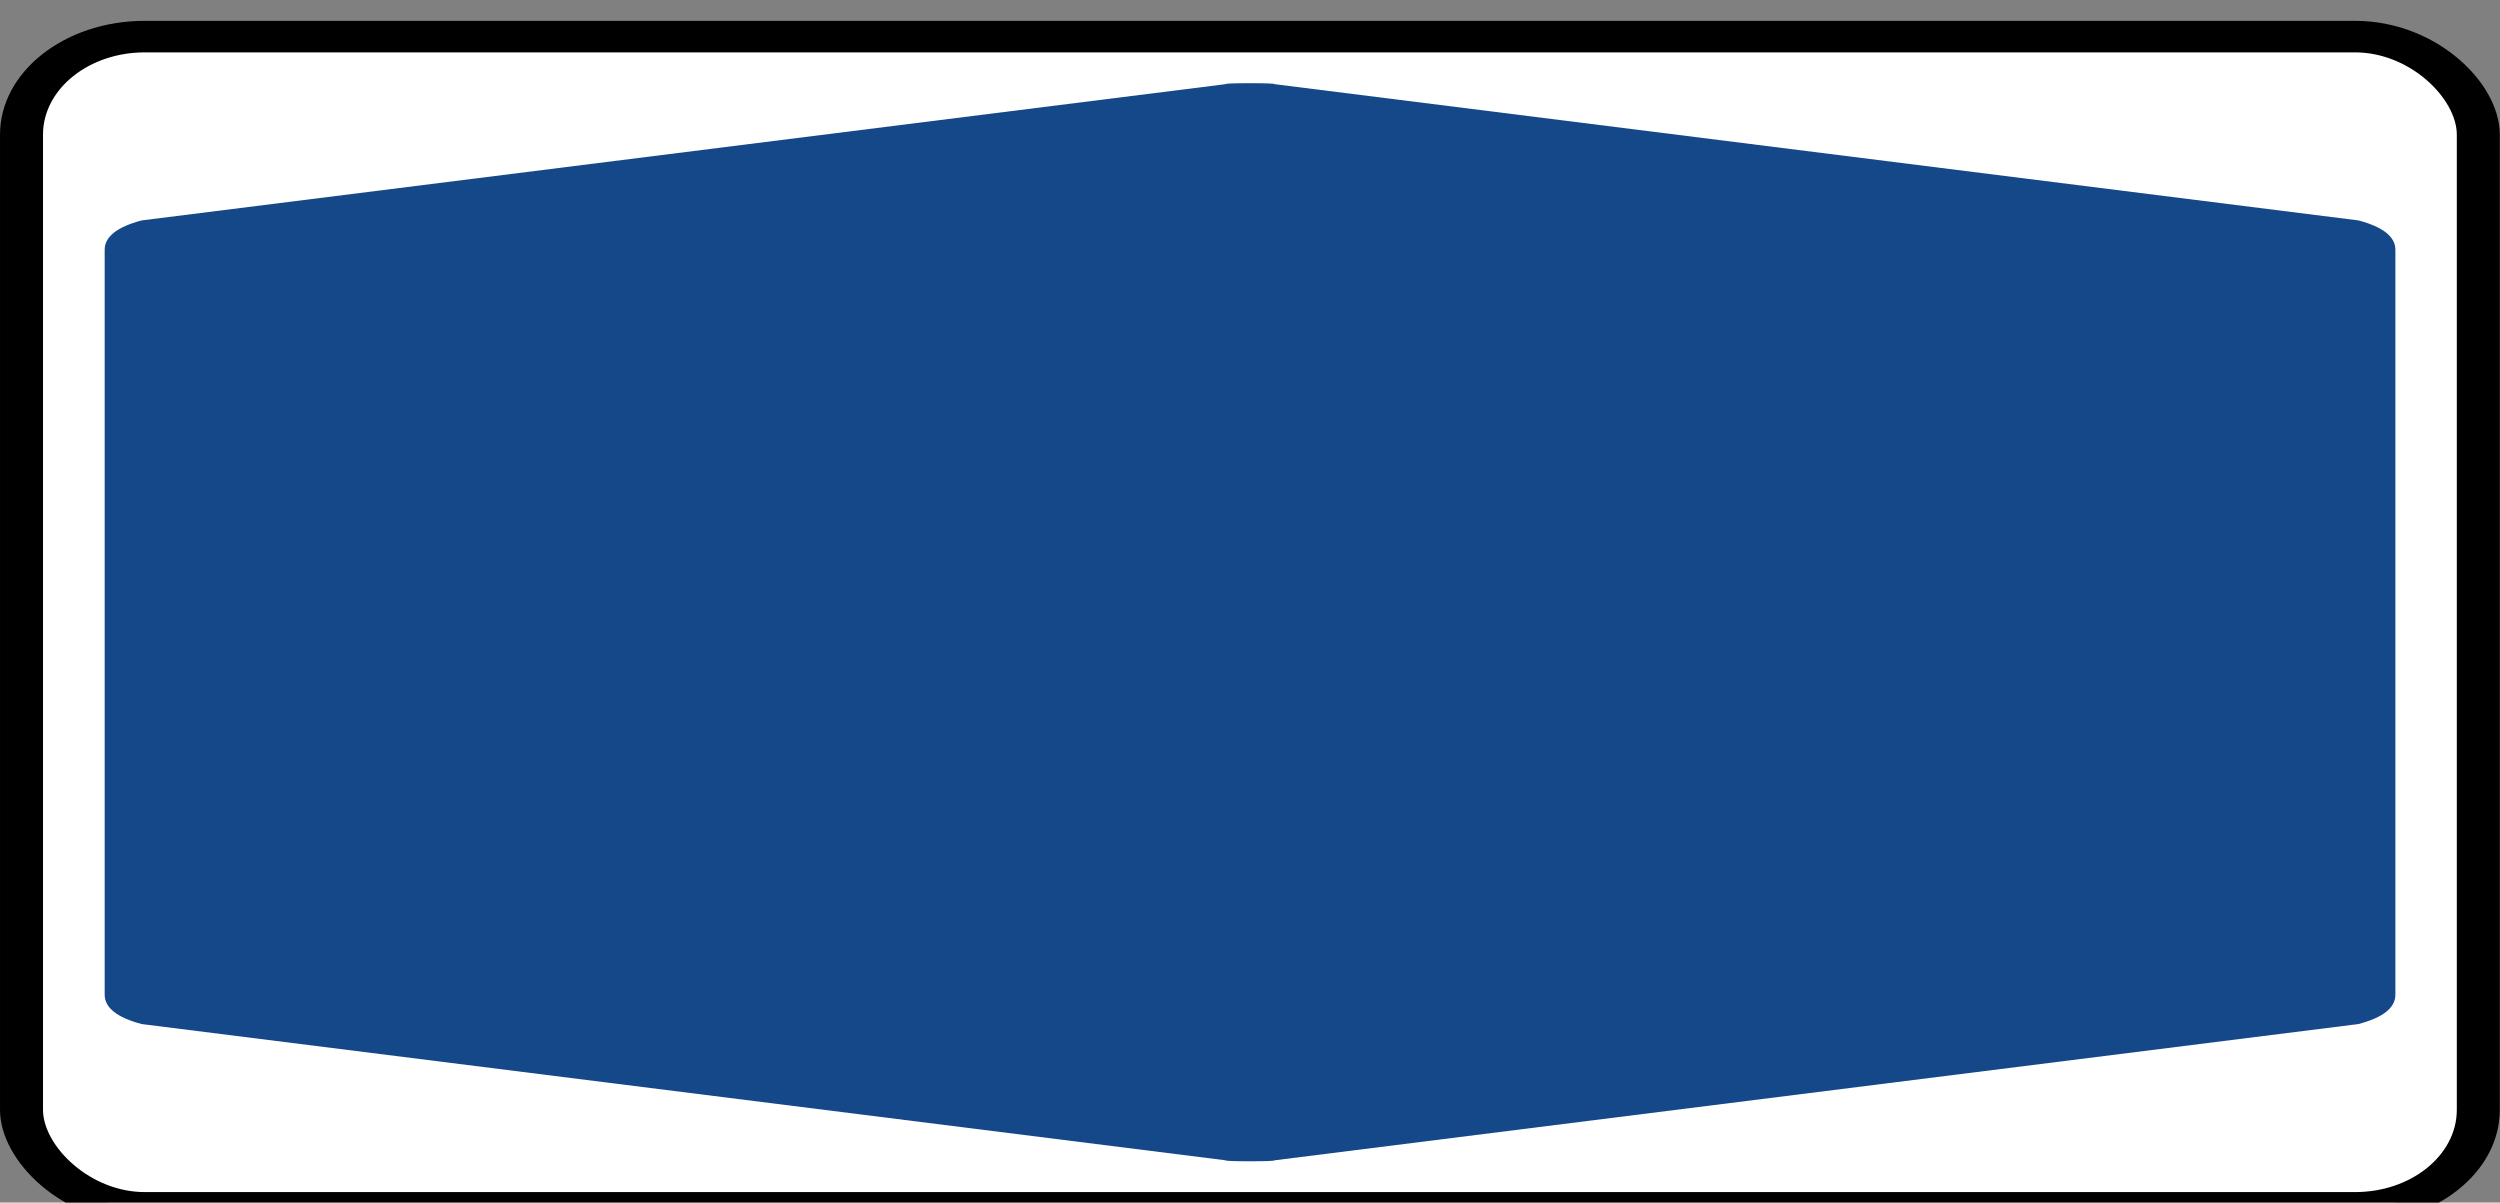 <?xml version="1.0" encoding="UTF-8" standalone="no"?>
<!-- Created with Inkscape (http://www.inkscape.org/) -->

<svg
   xmlns:dc="http://purl.org/dc/elements/1.1/"
   xmlns:cc="http://creativecommons.org/ns#"
   xmlns:rdf="http://www.w3.org/1999/02/22-rdf-syntax-ns#"
   xmlns:svg="http://www.w3.org/2000/svg"
   xmlns="http://www.w3.org/2000/svg"
   xmlns:sodipodi="http://sodipodi.sourceforge.net/DTD/sodipodi-0.dtd"
   xmlns:inkscape="http://www.inkscape.org/namespaces/inkscape"
   width="54.054"
   height="26"
   id="svg2"
   version="1.1"
   inkscape:version="0.92.3 (2405546, 2018-03-11)"
   sodipodi:docname="shield-5.blue.svg">
  <rect width="100%" height="100%" fill="#808080" stroke="none"/>
  <defs
     id="defs4" />
  <sodipodi:namedview
     id="base"
     pagecolor="#ffffff"
     bordercolor="#666666"
     borderopacity="1.0"
     inkscape:pageopacity="0.0"
     inkscape:pageshadow="2"
     inkscape:zoom="8"
     inkscape:cx="-26.440043"
     inkscape:cy="-15.002898"
     inkscape:document-units="px"
     inkscape:current-layer="layer1"
     showgrid="true"
     inkscape:snap-global="true"
     inkscape:snap-grids="true"
     inkscape:window-width="1869"
     inkscape:window-height="1145"
     inkscape:window-x="51"
     inkscape:window-y="27"
     inkscape:window-maximized="1"
     fit-margin-top="0"
     fit-margin-left="0"
     fit-margin-right="0"
     fit-margin-bottom="0">
    <inkscape:grid
       type="xygrid"
       id="grid2985"
       originx="0.003"
       originy="-8.3095988e-05" />
  </sodipodi:namedview>
  <g
     inkscape:label="Layer 1"
     inkscape:groupmode="layer"
     id="layer1"
     transform="translate(0.003,-1026.362)">
    <g
       id="g3901"
       transform="matrix(2.656,0,0,1.948,0.13,-997.28)">
      <rect
         id="rect4"
         ry="1.088"
         rx="1.003"
         height="13"
         width="20"
         y="1039.237"
         x="0.125"
         style="fill:#ffffff;stroke:#000000;stroke-width:0.35;stroke-linejoin:miter;stroke-miterlimit:4;stroke-dasharray:none;stroke-opacity:1" />
      <path
         style="fill:#154889;fill-opacity:1;stroke:none"
         id="path6"
         d="m 0.802,1045.737 v -4.134 q 0,-0.217 0.301,-0.326 l 8.822,-1.512 q 0,-0.011 0.201,-0.011 0.201,0 0.201,0.011 l 8.822,1.512 q 0.301,0.109 0.301,0.326 v 8.268 q 0,0.218 -0.301,0.326 l -8.822,1.512 q 0,0.011 -0.201,0.011 -0.201,0 -0.201,-0.011 l -8.822,-1.512 q -0.301,-0.109 -0.301,-0.326"
         inkscape:connector-curvature="0" />
    </g>
  </g>
</svg>
